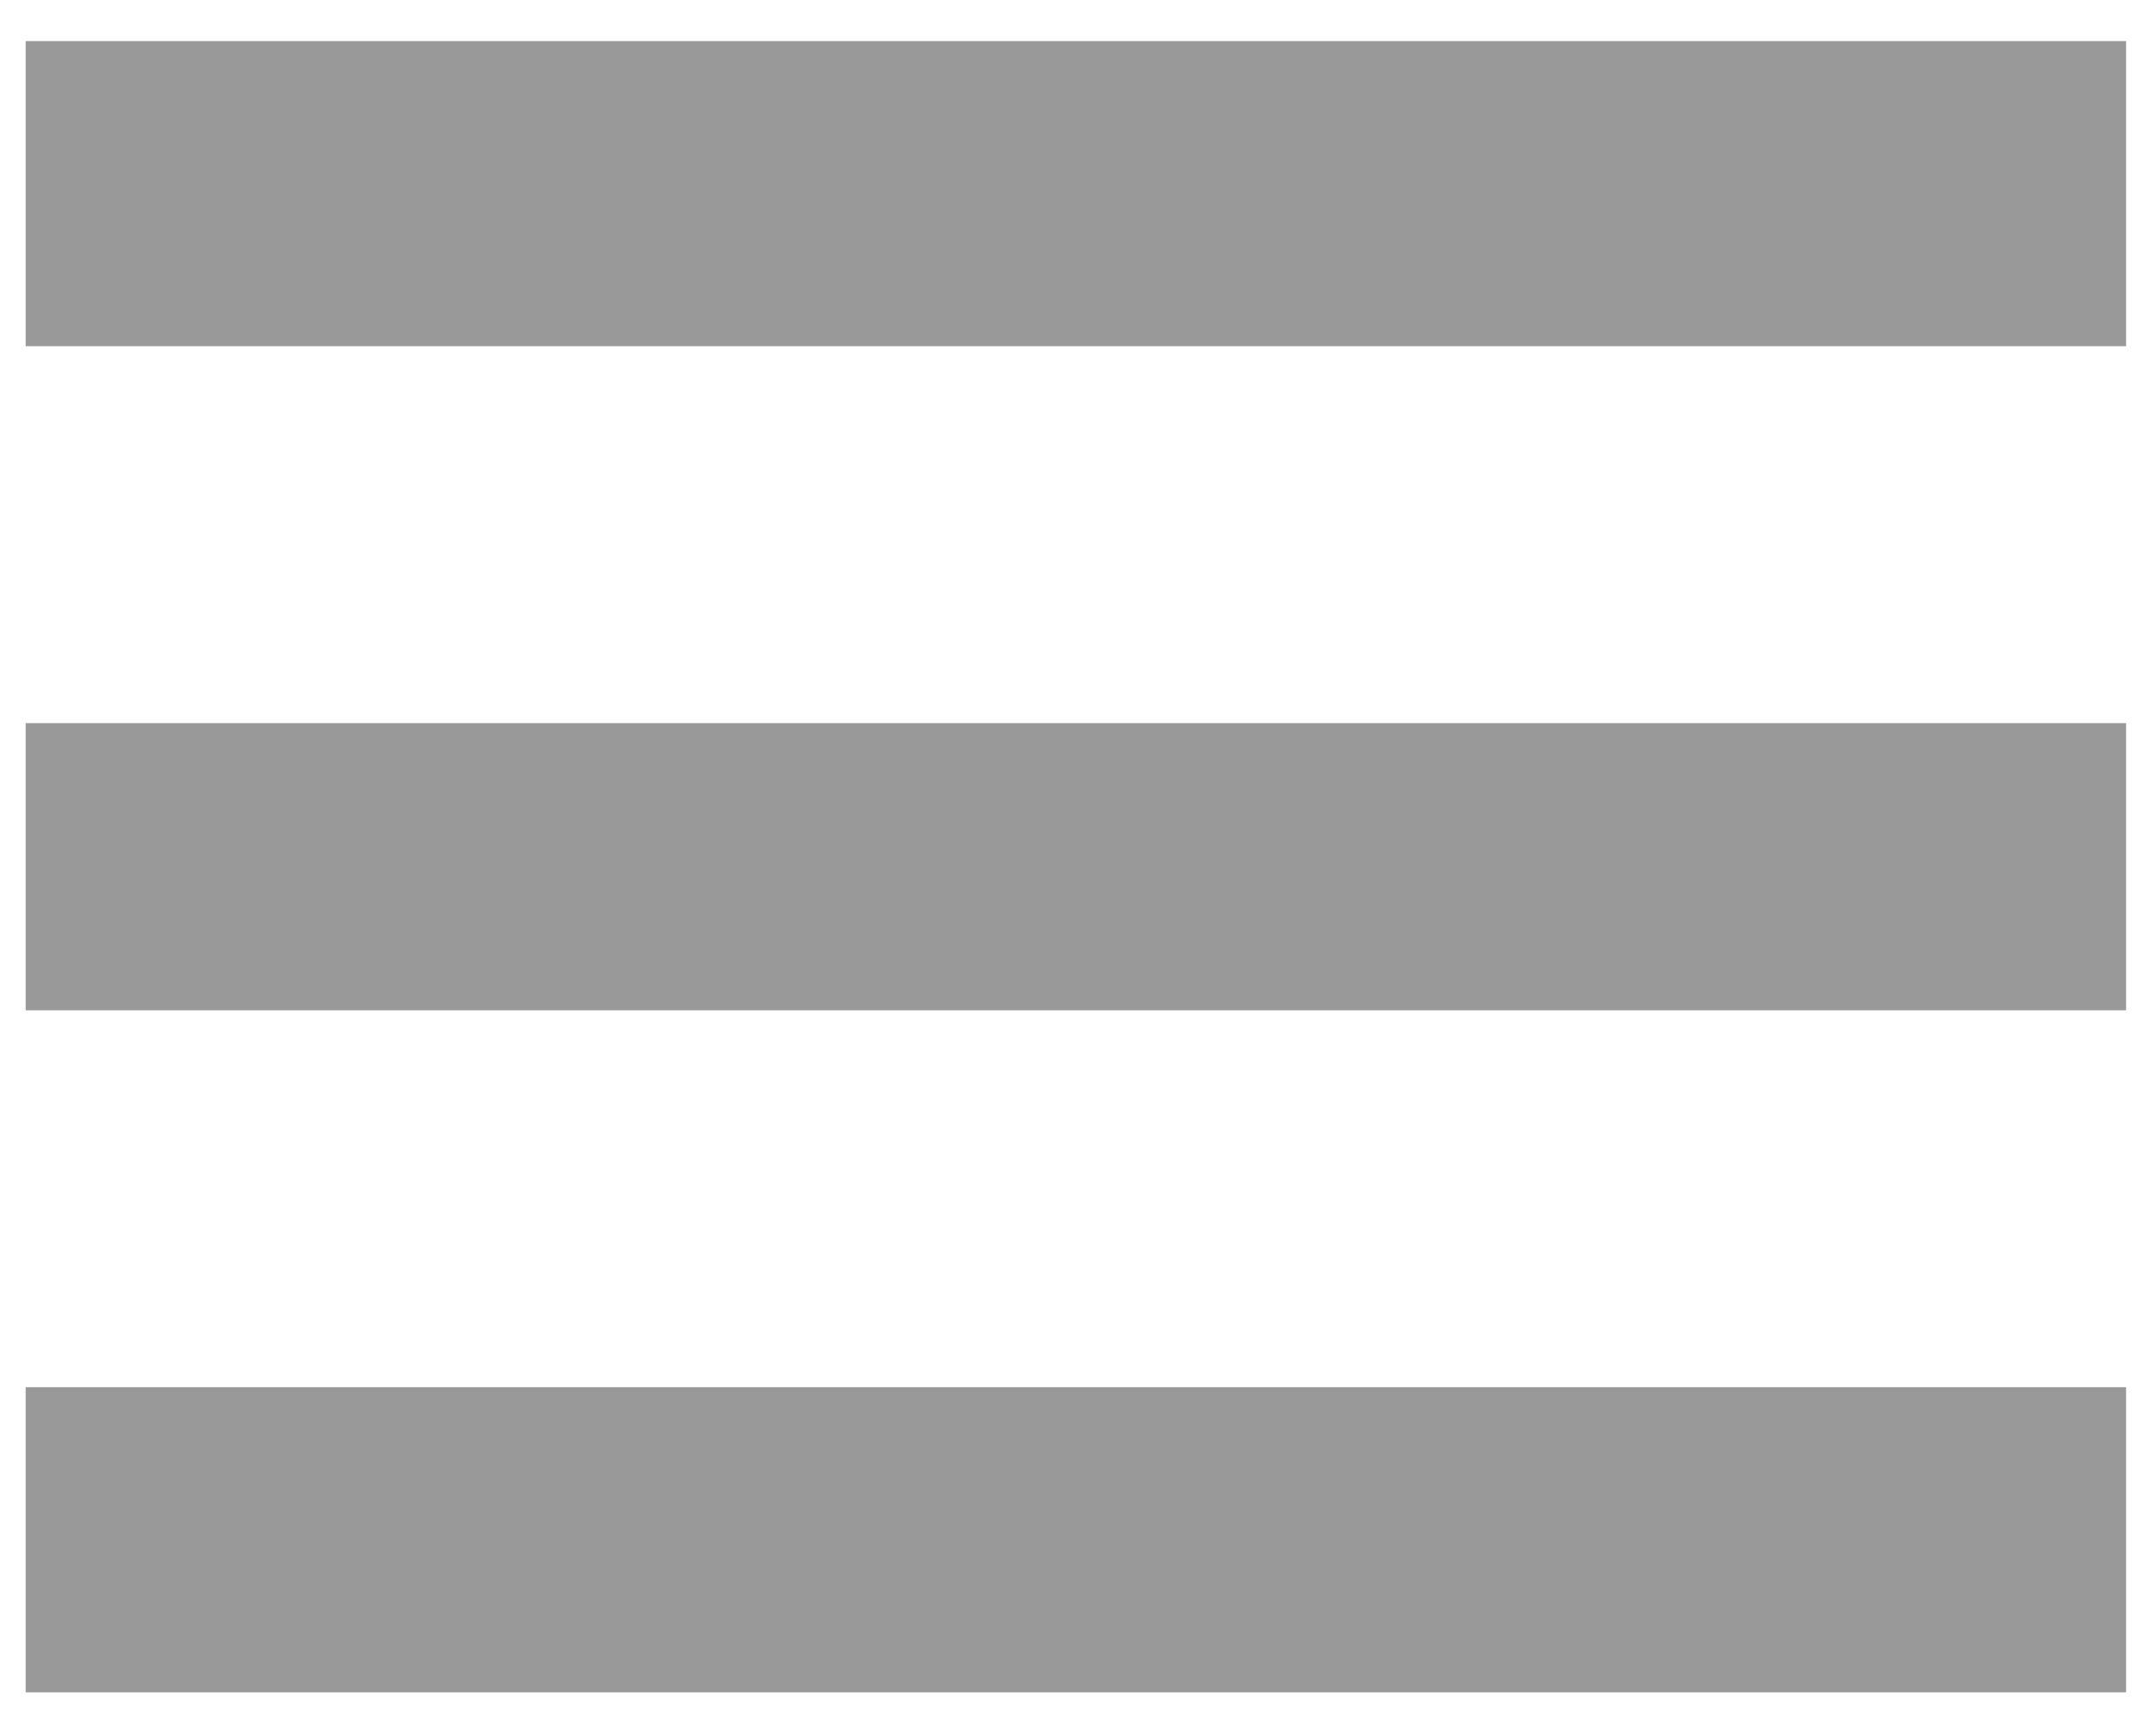 <?xml version="1.0" encoding="utf-8"?>
<!-- Generator: Adobe Illustrator 16.0.4, SVG Export Plug-In . SVG Version: 6.00 Build 0)  -->
<!DOCTYPE svg PUBLIC "-//W3C//DTD SVG 1.1//EN" "http://www.w3.org/Graphics/SVG/1.1/DTD/svg11.dtd">
<svg version="1.1" id="Layer_1" xmlns="http://www.w3.org/2000/svg" xmlns:xlink="http://www.w3.org/1999/xlink" x="0px" y="0px"
	 width="120.097px" height="96.233px" viewBox="0 0 120.097 96.233" enable-background="new 0 0 120.097 96.233"
	 xml:space="preserve">
<g>
	<rect x="1.43" y="2.289" fill="#999999" width="117" height="17"/>
	<rect x="1.43" y="40.289" fill="#999999" width="117" height="16"/>
	<rect x="1.43" y="77.289" fill="#999999" width="117" height="17"/>
</g>
</svg>
